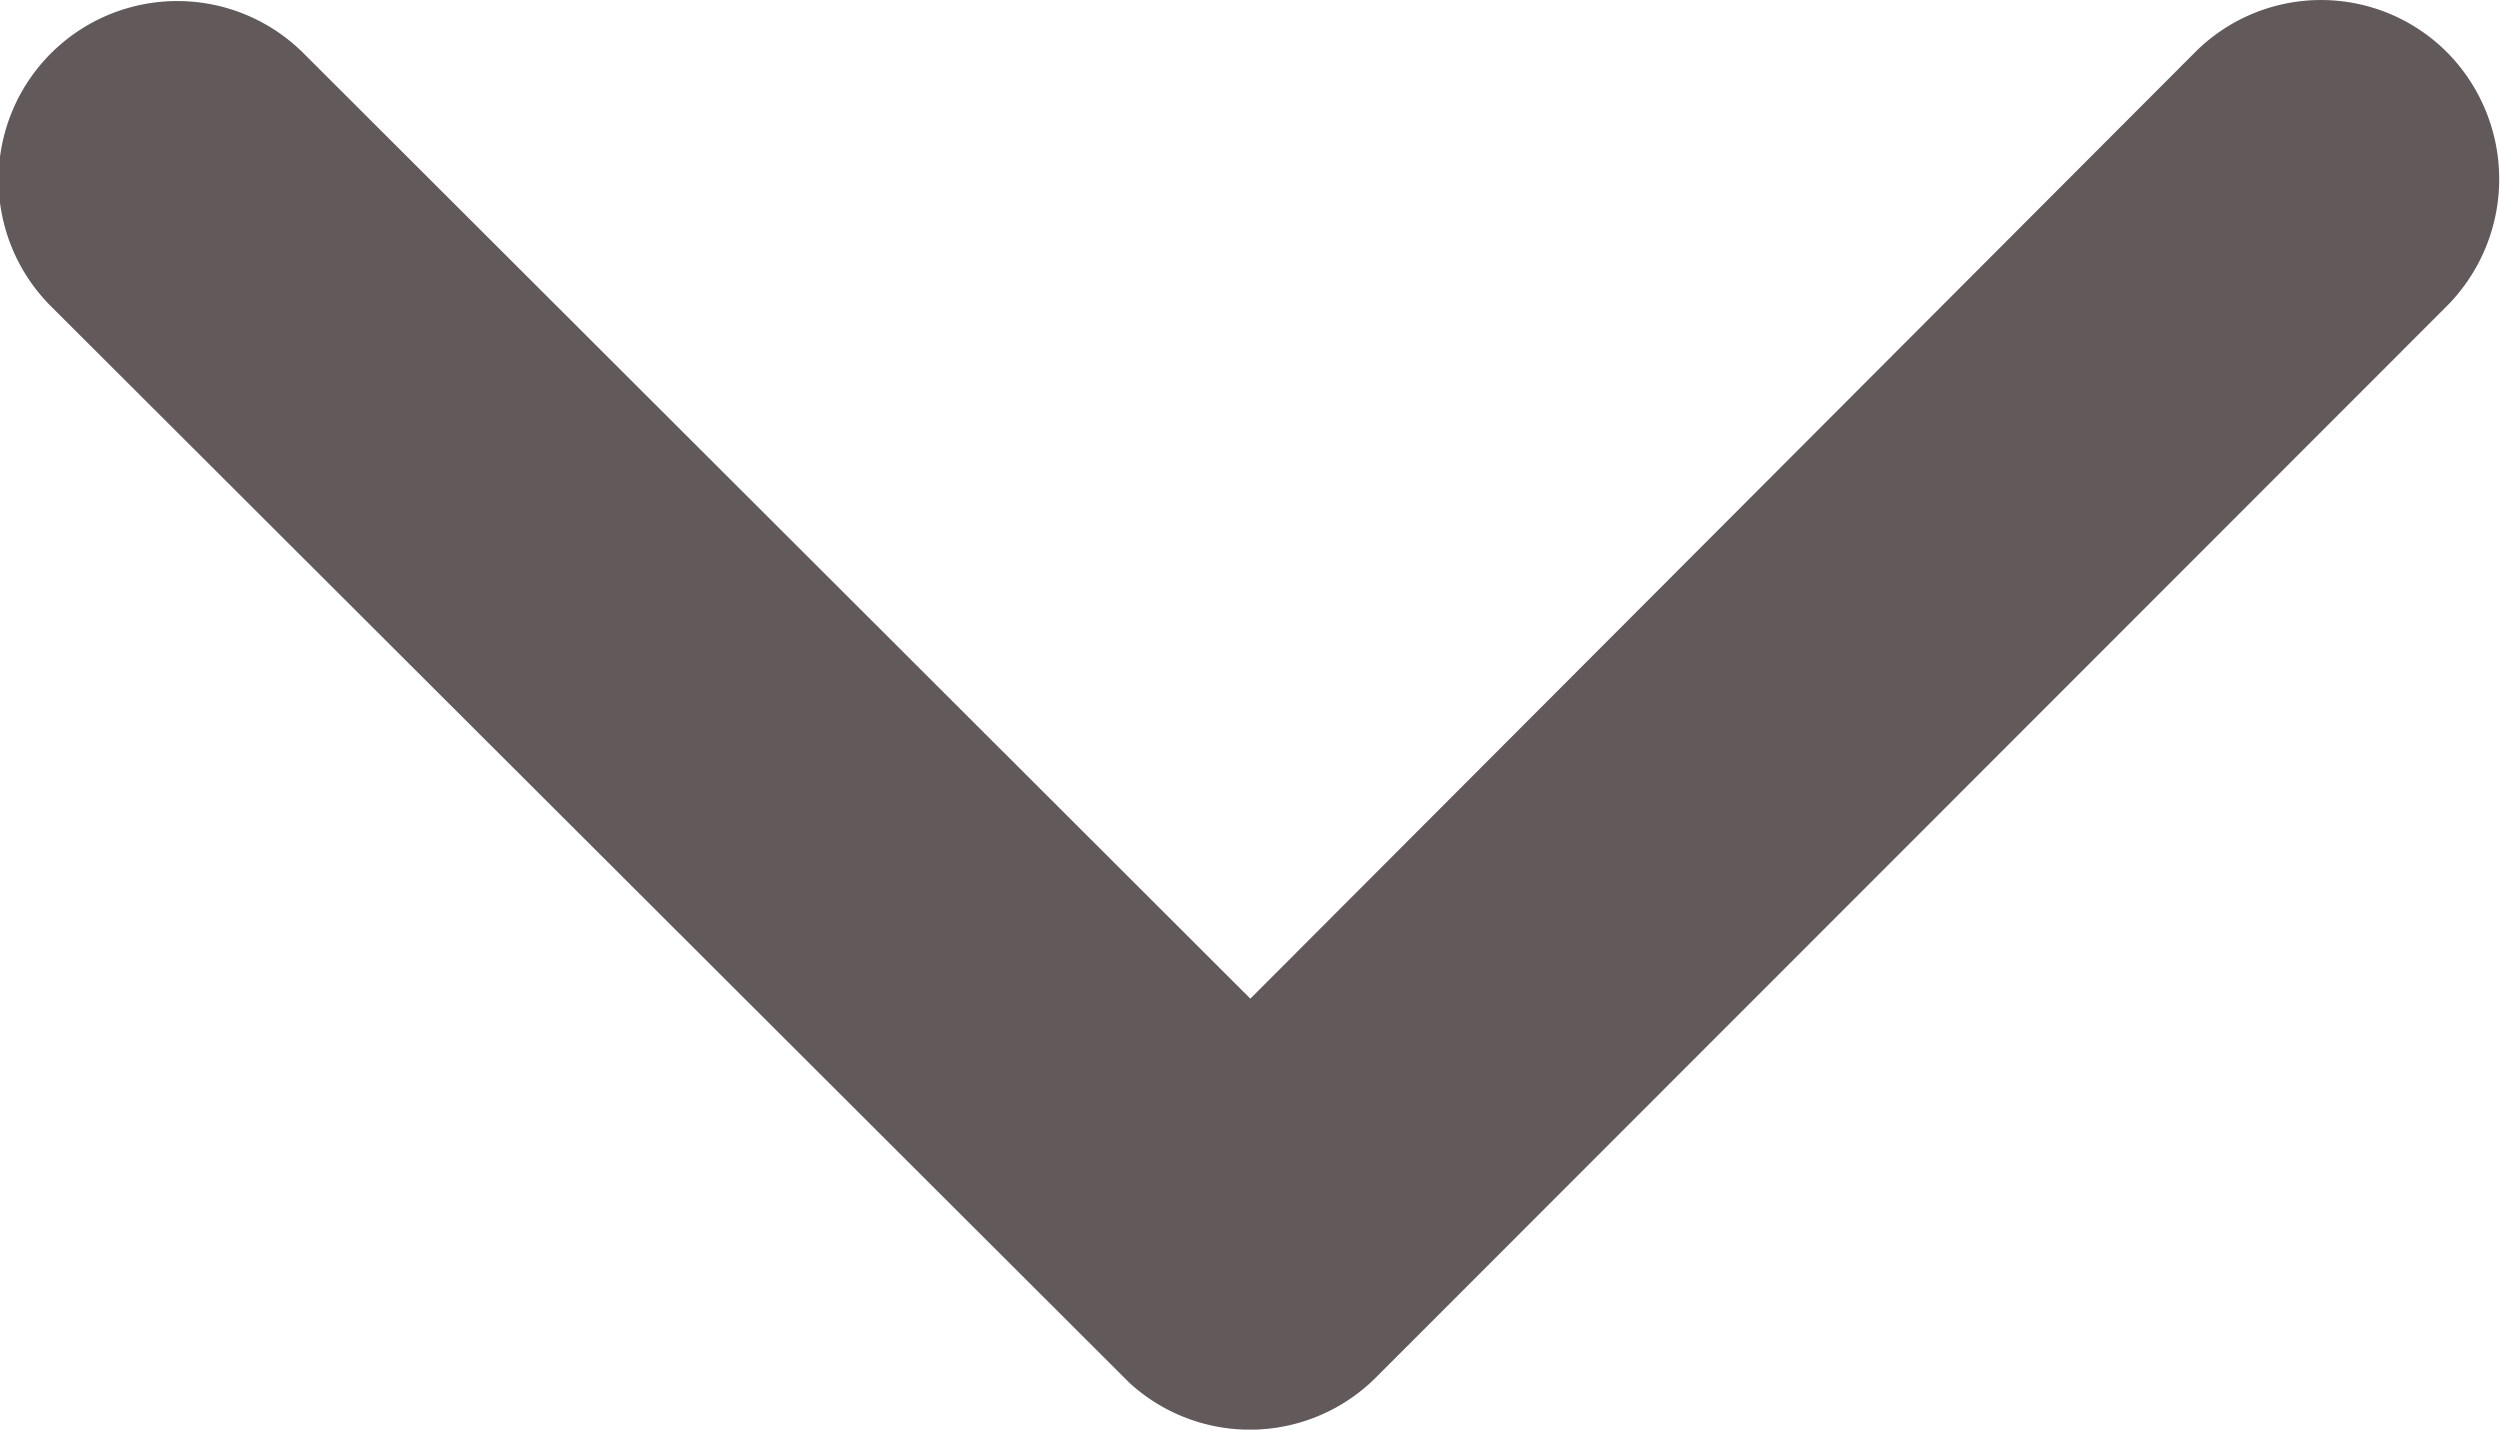 <svg xmlns="http://www.w3.org/2000/svg" width="10.379" height="5.935" viewBox="0 0 10.379 5.935">
  <path id="Icon_ionic-ios-arrow-down" data-name="Icon ionic-ios-arrow-down" d="M11.379,15.392,15.3,11.464a.739.739,0,0,1,1.048,0,.748.748,0,0,1,0,1.051L11.9,16.965a.74.74,0,0,1-1.023.022L6.4,12.518a.742.742,0,1,1,1.048-1.051Z" transform="translate(-6.188 -11.246)" fill="#61595a"/>
</svg>
